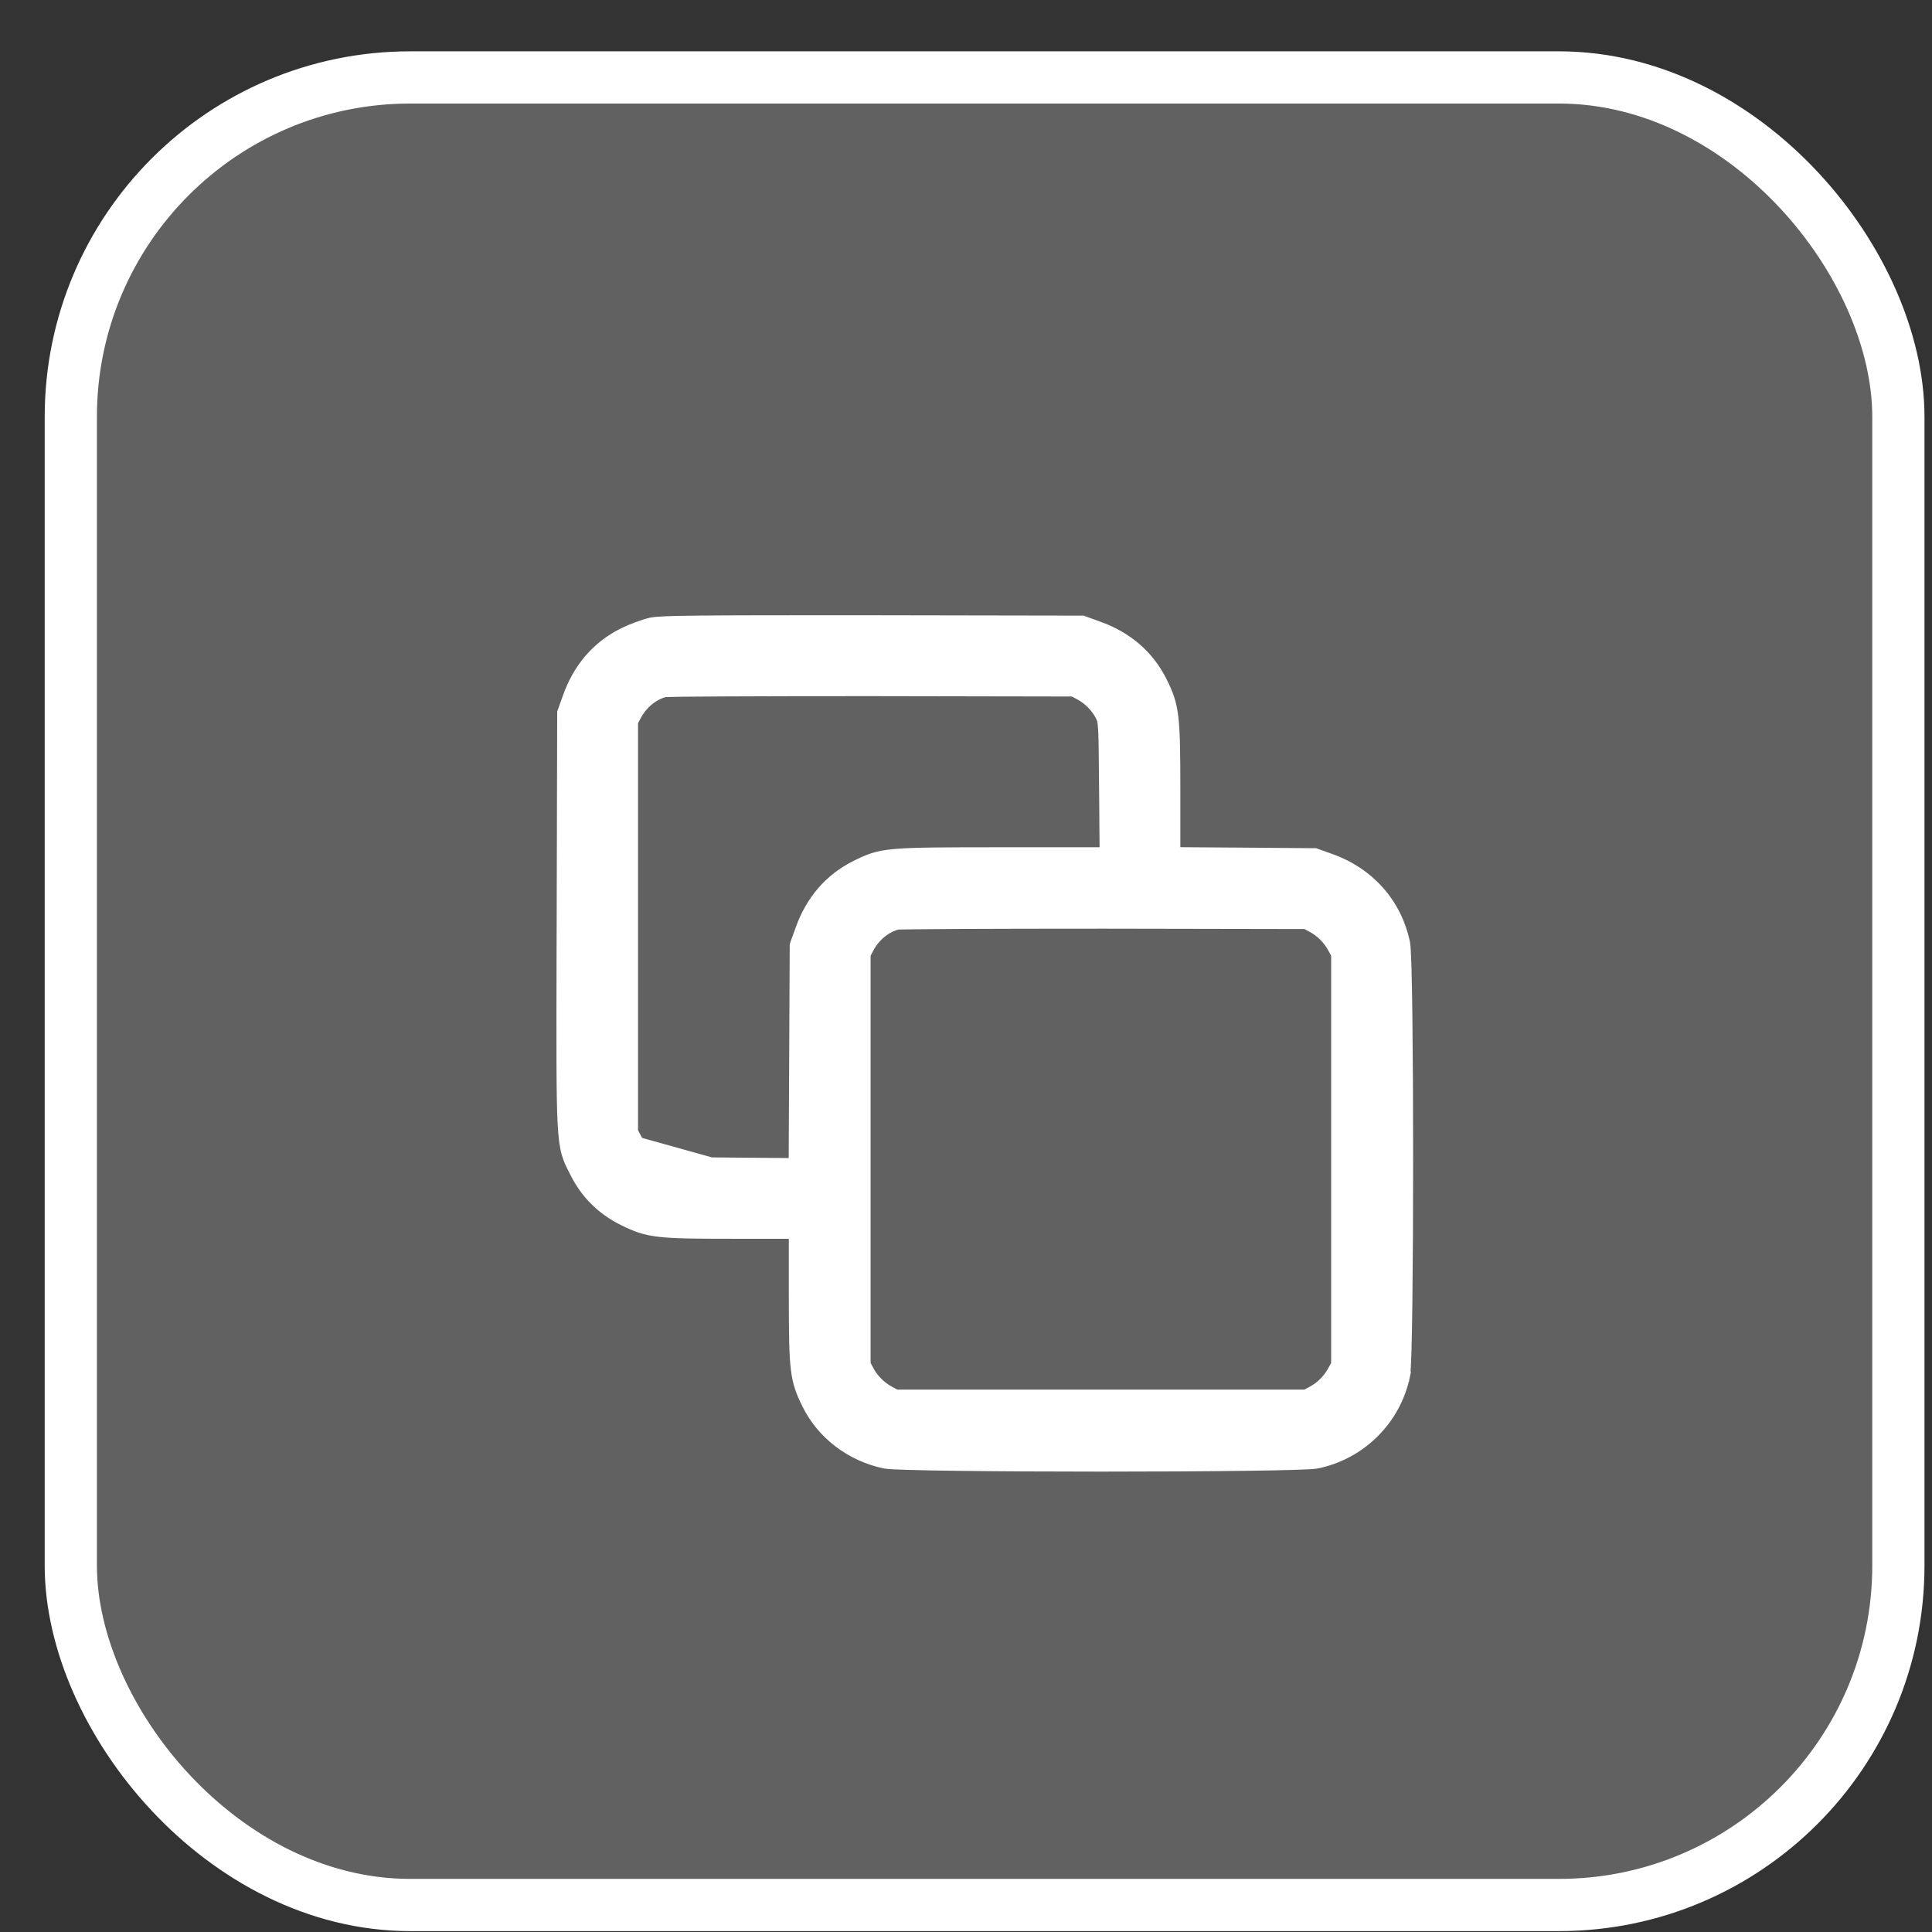 <svg width="37" height="37" viewBox="0 0 37 37" fill="none" xmlns="http://www.w3.org/2000/svg"><rect x="0" y="0" width="37" height="37" fill="#333333" stroke="none"/><rect x="1.356" y="1.483" width="35" height="35" rx="6.5" fill="white" fill-opacity="0.23" stroke="white"/><path d="M25.226 28.023C25.194 28.03 25.136 28.035 25.063 28.039C24.986 28.043 24.886 28.047 24.765 28.05C24.523 28.058 24.198 28.064 23.817 28.068C23.054 28.078 22.068 28.083 21.082 28.083C20.097 28.083 19.111 28.078 18.349 28.068C17.968 28.064 17.642 28.058 17.4 28.05C17.279 28.047 17.179 28.043 17.102 28.039C17.029 28.035 16.971 28.03 16.939 28.023C16.298 27.888 15.743 27.47 15.461 26.898L15.461 26.898C15.345 26.663 15.279 26.503 15.245 26.214C15.211 25.933 15.207 25.527 15.207 24.801V23.624H14.03C13.304 23.624 12.898 23.62 12.617 23.586C12.329 23.552 12.168 23.486 11.933 23.37C11.524 23.169 11.209 22.854 11.008 22.445C10.998 22.425 10.989 22.407 10.98 22.389C10.929 22.288 10.886 22.202 10.854 22.088C10.816 21.953 10.793 21.781 10.778 21.494C10.752 20.967 10.755 20.025 10.759 18.155C10.76 17.989 10.76 17.815 10.761 17.634L10.761 17.634L10.771 13.66L10.771 13.643L10.777 13.627L10.874 13.356C10.874 13.356 10.874 13.356 10.874 13.356C11.074 12.79 11.431 12.376 11.936 12.124L11.937 12.123C12.098 12.044 12.332 11.958 12.467 11.928L12.469 11.927C12.525 11.916 12.611 11.908 12.756 11.902C12.903 11.896 13.114 11.892 13.423 11.889C14.041 11.883 15.052 11.882 16.716 11.883H16.716L20.717 11.89L20.735 11.89L20.751 11.896L21.022 11.994C21.022 11.994 21.022 11.994 21.022 11.994C21.588 12.193 22.002 12.551 22.254 13.056L22.254 13.056C22.369 13.29 22.433 13.45 22.467 13.738C22.5 14.019 22.505 14.423 22.505 15.146V16.324L23.79 16.333L25.171 16.344L25.188 16.344L25.204 16.35L25.475 16.447C25.475 16.447 25.475 16.447 25.475 16.447C26.22 16.709 26.747 17.3 26.904 18.059C26.91 18.09 26.915 18.149 26.919 18.222C26.923 18.298 26.927 18.399 26.931 18.52C26.938 18.761 26.944 19.087 26.949 19.468C26.958 20.23 26.963 21.216 26.963 22.202C26.963 23.188 26.958 24.174 26.949 24.936C26.944 25.317 26.938 25.643 26.931 25.884C26.927 26.005 26.923 26.106 26.919 26.182C26.915 26.255 26.91 26.314 26.904 26.345L26.806 26.325L26.904 26.346C26.729 27.188 26.068 27.848 25.226 28.023ZM25.226 28.023C25.226 28.023 25.226 28.023 25.226 28.023L25.205 27.925L25.226 28.023C25.226 28.023 25.226 28.023 25.226 28.023ZM12.537 22.282L12.584 22.193C12.617 22.21 12.637 22.22 12.668 22.228C12.702 22.236 12.753 22.244 12.844 22.249C13.027 22.26 13.353 22.264 13.993 22.269C13.993 22.269 13.993 22.269 13.993 22.269L15.204 22.279L15.214 20.246L15.224 18.113L15.225 18.096L15.23 18.08L15.328 17.809C15.328 17.809 15.328 17.809 15.328 17.809C15.527 17.244 15.885 16.829 16.39 16.577L16.39 16.577C16.51 16.518 16.608 16.47 16.723 16.434C16.839 16.397 16.968 16.374 17.15 16.358C17.51 16.327 18.095 16.326 19.232 16.326H21.159L21.149 15.112C21.144 14.472 21.141 14.147 21.13 13.964C21.124 13.872 21.117 13.822 21.108 13.788C21.101 13.756 21.091 13.736 21.074 13.704C20.986 13.537 20.84 13.392 20.674 13.303L20.673 13.303L20.553 13.239L16.699 13.232C15.632 13.232 14.651 13.233 13.93 13.237C13.569 13.239 13.273 13.241 13.064 13.243C12.959 13.245 12.876 13.246 12.818 13.248C12.789 13.248 12.767 13.249 12.751 13.25L12.734 13.251C12.512 13.307 12.307 13.474 12.184 13.704L12.184 13.704L12.119 13.825V17.748V21.672L12.184 21.793L12.184 21.793C12.272 21.96 12.418 22.105 12.584 22.194L12.537 22.282ZM12.537 22.282C12.677 22.355 12.715 22.358 13.992 22.369M12.537 22.282C12.353 22.185 12.193 22.024 12.096 21.84L13.992 22.369M13.992 22.369L15.204 22.379L13.992 22.369ZM25.127 17.757L25.127 17.757L25.006 17.692L21.152 17.685C20.086 17.685 19.105 17.687 18.383 17.69C18.022 17.692 17.726 17.694 17.517 17.697C17.412 17.698 17.33 17.7 17.272 17.701C17.242 17.702 17.22 17.703 17.204 17.703L17.187 17.704C16.966 17.761 16.76 17.927 16.637 18.157L16.637 18.158L16.573 18.278V22.202V26.126L16.637 26.246L16.637 26.247C16.726 26.413 16.871 26.559 17.038 26.647L17.038 26.647L17.159 26.712H21.082H25.006L25.127 26.647L25.127 26.647C25.294 26.559 25.439 26.413 25.527 26.247L25.528 26.246L25.593 26.126V22.202V18.278L25.528 18.158L25.527 18.157C25.439 17.991 25.294 17.845 25.127 17.757Z" fill="white" stroke="white" stroke-width="0.2"/></svg>
